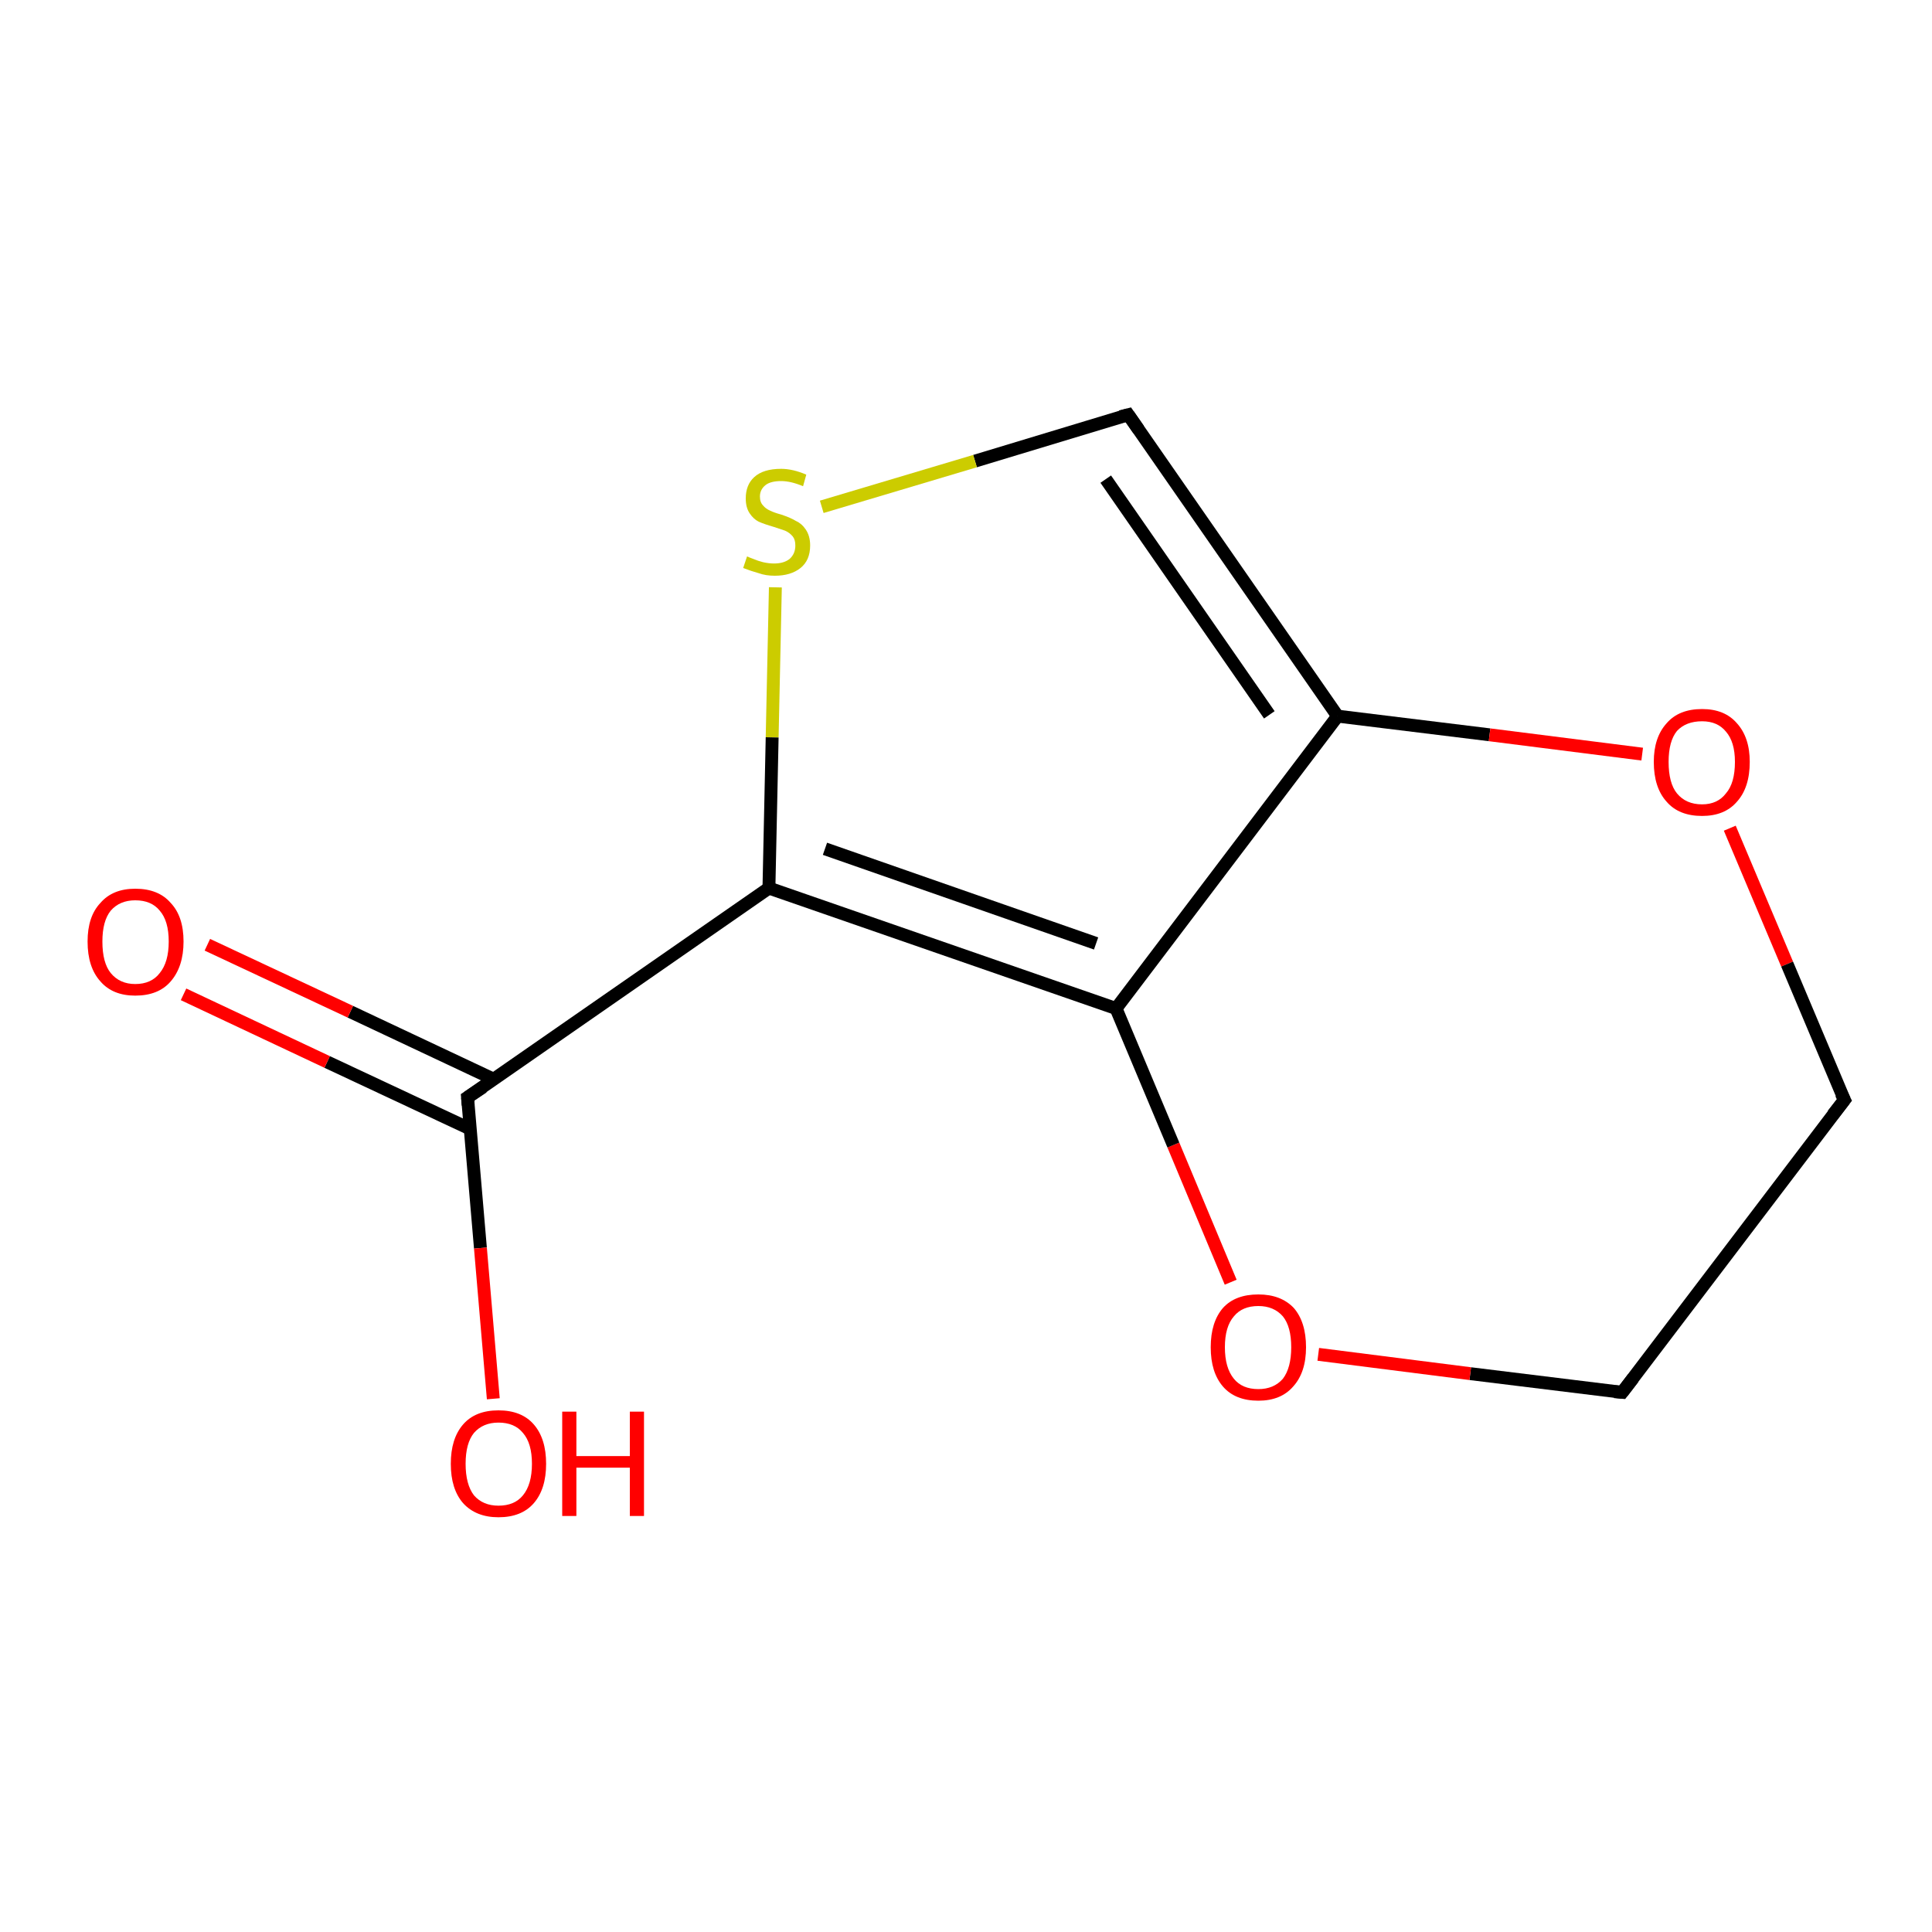 <?xml version='1.0' encoding='iso-8859-1'?>
<svg version='1.1' baseProfile='full'
              xmlns='http://www.w3.org/2000/svg'
                      xmlns:rdkit='http://www.rdkit.org/xml'
                      xmlns:xlink='http://www.w3.org/1999/xlink'
                  xml:space='preserve'
width='300px' height='300px' viewBox='0 0 300 300'>
<!-- END OF HEADER -->
<rect style='opacity:1.0;fill:#FFFFFF;stroke:none' width='300.0' height='300.0' x='0.0' y='0.0'> </rect>
<path class='bond-0 atom-0 atom-1' d='M 286.4,170.8 L 251.9,216.2' style='fill:none;fill-rule:evenodd;stroke:#000000;stroke-width:2.0px;stroke-linecap:butt;stroke-linejoin:miter;stroke-opacity:1' />
<path class='bond-1 atom-1 atom-2' d='M 251.9,216.2 L 228.3,213.3' style='fill:none;fill-rule:evenodd;stroke:#000000;stroke-width:2.0px;stroke-linecap:butt;stroke-linejoin:miter;stroke-opacity:1' />
<path class='bond-1 atom-1 atom-2' d='M 228.3,213.3 L 204.7,210.3' style='fill:none;fill-rule:evenodd;stroke:#FF0000;stroke-width:2.0px;stroke-linecap:butt;stroke-linejoin:miter;stroke-opacity:1' />
<path class='bond-2 atom-2 atom-3' d='M 191.1,199.1 L 182.2,177.8' style='fill:none;fill-rule:evenodd;stroke:#FF0000;stroke-width:2.0px;stroke-linecap:butt;stroke-linejoin:miter;stroke-opacity:1' />
<path class='bond-2 atom-2 atom-3' d='M 182.2,177.8 L 173.3,156.6' style='fill:none;fill-rule:evenodd;stroke:#000000;stroke-width:2.0px;stroke-linecap:butt;stroke-linejoin:miter;stroke-opacity:1' />
<path class='bond-3 atom-3 atom-4' d='M 173.3,156.6 L 207.7,111.2' style='fill:none;fill-rule:evenodd;stroke:#000000;stroke-width:2.0px;stroke-linecap:butt;stroke-linejoin:miter;stroke-opacity:1' />
<path class='bond-4 atom-4 atom-5' d='M 207.7,111.2 L 175.2,64.4' style='fill:none;fill-rule:evenodd;stroke:#000000;stroke-width:2.0px;stroke-linecap:butt;stroke-linejoin:miter;stroke-opacity:1' />
<path class='bond-4 atom-4 atom-5' d='M 197.1,111.0 L 171.7,74.4' style='fill:none;fill-rule:evenodd;stroke:#000000;stroke-width:2.0px;stroke-linecap:butt;stroke-linejoin:miter;stroke-opacity:1' />
<path class='bond-5 atom-5 atom-6' d='M 175.2,64.4 L 151.4,71.6' style='fill:none;fill-rule:evenodd;stroke:#000000;stroke-width:2.0px;stroke-linecap:butt;stroke-linejoin:miter;stroke-opacity:1' />
<path class='bond-5 atom-5 atom-6' d='M 151.4,71.6 L 127.6,78.7' style='fill:none;fill-rule:evenodd;stroke:#CCCC00;stroke-width:2.0px;stroke-linecap:butt;stroke-linejoin:miter;stroke-opacity:1' />
<path class='bond-6 atom-6 atom-7' d='M 120.4,91.2 L 119.9,114.5' style='fill:none;fill-rule:evenodd;stroke:#CCCC00;stroke-width:2.0px;stroke-linecap:butt;stroke-linejoin:miter;stroke-opacity:1' />
<path class='bond-6 atom-6 atom-7' d='M 119.9,114.5 L 119.4,137.9' style='fill:none;fill-rule:evenodd;stroke:#000000;stroke-width:2.0px;stroke-linecap:butt;stroke-linejoin:miter;stroke-opacity:1' />
<path class='bond-7 atom-7 atom-8' d='M 119.4,137.9 L 72.6,170.4' style='fill:none;fill-rule:evenodd;stroke:#000000;stroke-width:2.0px;stroke-linecap:butt;stroke-linejoin:miter;stroke-opacity:1' />
<path class='bond-8 atom-8 atom-9' d='M 76.7,167.6 L 54.4,157.1' style='fill:none;fill-rule:evenodd;stroke:#000000;stroke-width:2.0px;stroke-linecap:butt;stroke-linejoin:miter;stroke-opacity:1' />
<path class='bond-8 atom-8 atom-9' d='M 54.4,157.1 L 32.2,146.7' style='fill:none;fill-rule:evenodd;stroke:#FF0000;stroke-width:2.0px;stroke-linecap:butt;stroke-linejoin:miter;stroke-opacity:1' />
<path class='bond-8 atom-8 atom-9' d='M 73.0,175.3 L 50.8,164.9' style='fill:none;fill-rule:evenodd;stroke:#000000;stroke-width:2.0px;stroke-linecap:butt;stroke-linejoin:miter;stroke-opacity:1' />
<path class='bond-8 atom-8 atom-9' d='M 50.8,164.9 L 28.5,154.4' style='fill:none;fill-rule:evenodd;stroke:#FF0000;stroke-width:2.0px;stroke-linecap:butt;stroke-linejoin:miter;stroke-opacity:1' />
<path class='bond-9 atom-8 atom-10' d='M 72.6,170.4 L 74.6,193.8' style='fill:none;fill-rule:evenodd;stroke:#000000;stroke-width:2.0px;stroke-linecap:butt;stroke-linejoin:miter;stroke-opacity:1' />
<path class='bond-9 atom-8 atom-10' d='M 74.6,193.8 L 76.6,217.2' style='fill:none;fill-rule:evenodd;stroke:#FF0000;stroke-width:2.0px;stroke-linecap:butt;stroke-linejoin:miter;stroke-opacity:1' />
<path class='bond-10 atom-4 atom-11' d='M 207.7,111.2 L 231.3,114.1' style='fill:none;fill-rule:evenodd;stroke:#000000;stroke-width:2.0px;stroke-linecap:butt;stroke-linejoin:miter;stroke-opacity:1' />
<path class='bond-10 atom-4 atom-11' d='M 231.3,114.1 L 255.0,117.1' style='fill:none;fill-rule:evenodd;stroke:#FF0000;stroke-width:2.0px;stroke-linecap:butt;stroke-linejoin:miter;stroke-opacity:1' />
<path class='bond-11 atom-7 atom-3' d='M 119.4,137.9 L 173.3,156.6' style='fill:none;fill-rule:evenodd;stroke:#000000;stroke-width:2.0px;stroke-linecap:butt;stroke-linejoin:miter;stroke-opacity:1' />
<path class='bond-11 atom-7 atom-3' d='M 128.1,131.8 L 170.2,146.5' style='fill:none;fill-rule:evenodd;stroke:#000000;stroke-width:2.0px;stroke-linecap:butt;stroke-linejoin:miter;stroke-opacity:1' />
<path class='bond-12 atom-11 atom-0' d='M 268.6,128.6 L 277.5,149.7' style='fill:none;fill-rule:evenodd;stroke:#FF0000;stroke-width:2.0px;stroke-linecap:butt;stroke-linejoin:miter;stroke-opacity:1' />
<path class='bond-12 atom-11 atom-0' d='M 277.5,149.7 L 286.4,170.8' style='fill:none;fill-rule:evenodd;stroke:#000000;stroke-width:2.0px;stroke-linecap:butt;stroke-linejoin:miter;stroke-opacity:1' />
<path d='M 284.6,173.1 L 286.4,170.8 L 285.9,169.8' style='fill:none;stroke:#000000;stroke-width:2.0px;stroke-linecap:butt;stroke-linejoin:miter;stroke-opacity:1;' />
<path d='M 253.6,214.0 L 251.9,216.2 L 250.7,216.1' style='fill:none;stroke:#000000;stroke-width:2.0px;stroke-linecap:butt;stroke-linejoin:miter;stroke-opacity:1;' />
<path d='M 176.8,66.7 L 175.2,64.4 L 174.0,64.7' style='fill:none;stroke:#000000;stroke-width:2.0px;stroke-linecap:butt;stroke-linejoin:miter;stroke-opacity:1;' />
<path d='M 75.0,168.8 L 72.6,170.4 L 72.7,171.6' style='fill:none;stroke:#000000;stroke-width:2.0px;stroke-linecap:butt;stroke-linejoin:miter;stroke-opacity:1;' />
<path class='atom-2' d='M 188.0 209.2
Q 188.0 205.3, 189.9 203.1
Q 191.8 201.0, 195.4 201.0
Q 198.9 201.0, 200.9 203.1
Q 202.8 205.3, 202.8 209.2
Q 202.8 213.1, 200.8 215.3
Q 198.9 217.5, 195.4 217.5
Q 191.8 217.5, 189.9 215.3
Q 188.0 213.1, 188.0 209.2
M 195.4 215.7
Q 197.8 215.7, 199.2 214.1
Q 200.5 212.4, 200.5 209.2
Q 200.5 206.0, 199.2 204.4
Q 197.8 202.8, 195.4 202.8
Q 192.9 202.8, 191.6 204.4
Q 190.2 206.0, 190.2 209.2
Q 190.2 212.4, 191.6 214.1
Q 192.9 215.7, 195.4 215.7
' fill='#FF0000'/>
<path class='atom-6' d='M 116.0 86.4
Q 116.2 86.5, 117.0 86.8
Q 117.7 87.1, 118.5 87.3
Q 119.4 87.5, 120.2 87.5
Q 121.7 87.5, 122.6 86.8
Q 123.5 86.0, 123.5 84.7
Q 123.5 83.8, 123.1 83.3
Q 122.6 82.7, 121.9 82.4
Q 121.3 82.2, 120.1 81.8
Q 118.7 81.4, 117.8 81.0
Q 117.0 80.6, 116.4 79.7
Q 115.8 78.8, 115.8 77.4
Q 115.8 75.3, 117.1 74.1
Q 118.5 72.8, 121.3 72.8
Q 123.1 72.8, 125.2 73.7
L 124.7 75.5
Q 122.8 74.7, 121.3 74.7
Q 119.7 74.7, 118.9 75.3
Q 118.0 76.0, 118.0 77.1
Q 118.0 78.0, 118.5 78.5
Q 118.9 79.0, 119.6 79.3
Q 120.2 79.6, 121.3 79.9
Q 122.8 80.4, 123.6 80.9
Q 124.5 81.3, 125.1 82.2
Q 125.8 83.2, 125.8 84.7
Q 125.8 87.0, 124.3 88.2
Q 122.8 89.4, 120.3 89.4
Q 118.9 89.4, 117.8 89.0
Q 116.7 88.7, 115.4 88.2
L 116.0 86.4
' fill='#CCCC00'/>
<path class='atom-9' d='M 13.6 146.2
Q 13.6 142.3, 15.6 140.2
Q 17.5 138.0, 21.0 138.0
Q 24.6 138.0, 26.5 140.2
Q 28.5 142.3, 28.5 146.2
Q 28.5 150.1, 26.5 152.4
Q 24.6 154.6, 21.0 154.6
Q 17.5 154.6, 15.6 152.4
Q 13.6 150.2, 13.6 146.2
M 21.0 152.8
Q 23.5 152.8, 24.8 151.1
Q 26.2 149.4, 26.2 146.2
Q 26.2 143.0, 24.8 141.4
Q 23.5 139.8, 21.0 139.8
Q 18.6 139.8, 17.2 141.4
Q 15.9 143.0, 15.9 146.2
Q 15.9 149.5, 17.2 151.1
Q 18.6 152.8, 21.0 152.8
' fill='#FF0000'/>
<path class='atom-10' d='M 70.0 227.3
Q 70.0 223.4, 71.9 221.2
Q 73.8 219.0, 77.4 219.0
Q 81.0 219.0, 82.9 221.2
Q 84.8 223.4, 84.8 227.3
Q 84.8 231.2, 82.9 233.4
Q 81.0 235.6, 77.4 235.6
Q 73.9 235.6, 71.9 233.4
Q 70.0 231.2, 70.0 227.3
M 77.4 233.8
Q 79.9 233.8, 81.2 232.2
Q 82.6 230.5, 82.6 227.3
Q 82.6 224.1, 81.2 222.5
Q 79.9 220.9, 77.4 220.9
Q 75.0 220.9, 73.6 222.5
Q 72.3 224.1, 72.3 227.3
Q 72.3 230.5, 73.6 232.2
Q 75.0 233.8, 77.4 233.8
' fill='#FF0000'/>
<path class='atom-10' d='M 87.3 219.2
L 89.5 219.2
L 89.5 226.1
L 97.8 226.1
L 97.8 219.2
L 100.0 219.2
L 100.0 235.4
L 97.8 235.4
L 97.8 227.9
L 89.5 227.9
L 89.5 235.4
L 87.3 235.4
L 87.3 219.2
' fill='#FF0000'/>
<path class='atom-11' d='M 256.8 118.3
Q 256.8 114.5, 258.8 112.3
Q 260.7 110.1, 264.3 110.1
Q 267.8 110.1, 269.7 112.3
Q 271.7 114.5, 271.7 118.3
Q 271.7 122.3, 269.7 124.5
Q 267.8 126.7, 264.3 126.7
Q 260.7 126.7, 258.8 124.5
Q 256.8 122.3, 256.8 118.3
M 264.3 124.9
Q 266.7 124.9, 268.0 123.2
Q 269.4 121.6, 269.4 118.3
Q 269.4 115.2, 268.0 113.6
Q 266.7 112.0, 264.3 112.0
Q 261.8 112.0, 260.4 113.5
Q 259.1 115.1, 259.1 118.3
Q 259.1 121.6, 260.4 123.2
Q 261.8 124.9, 264.3 124.9
' fill='#FF0000'/>
</svg>
